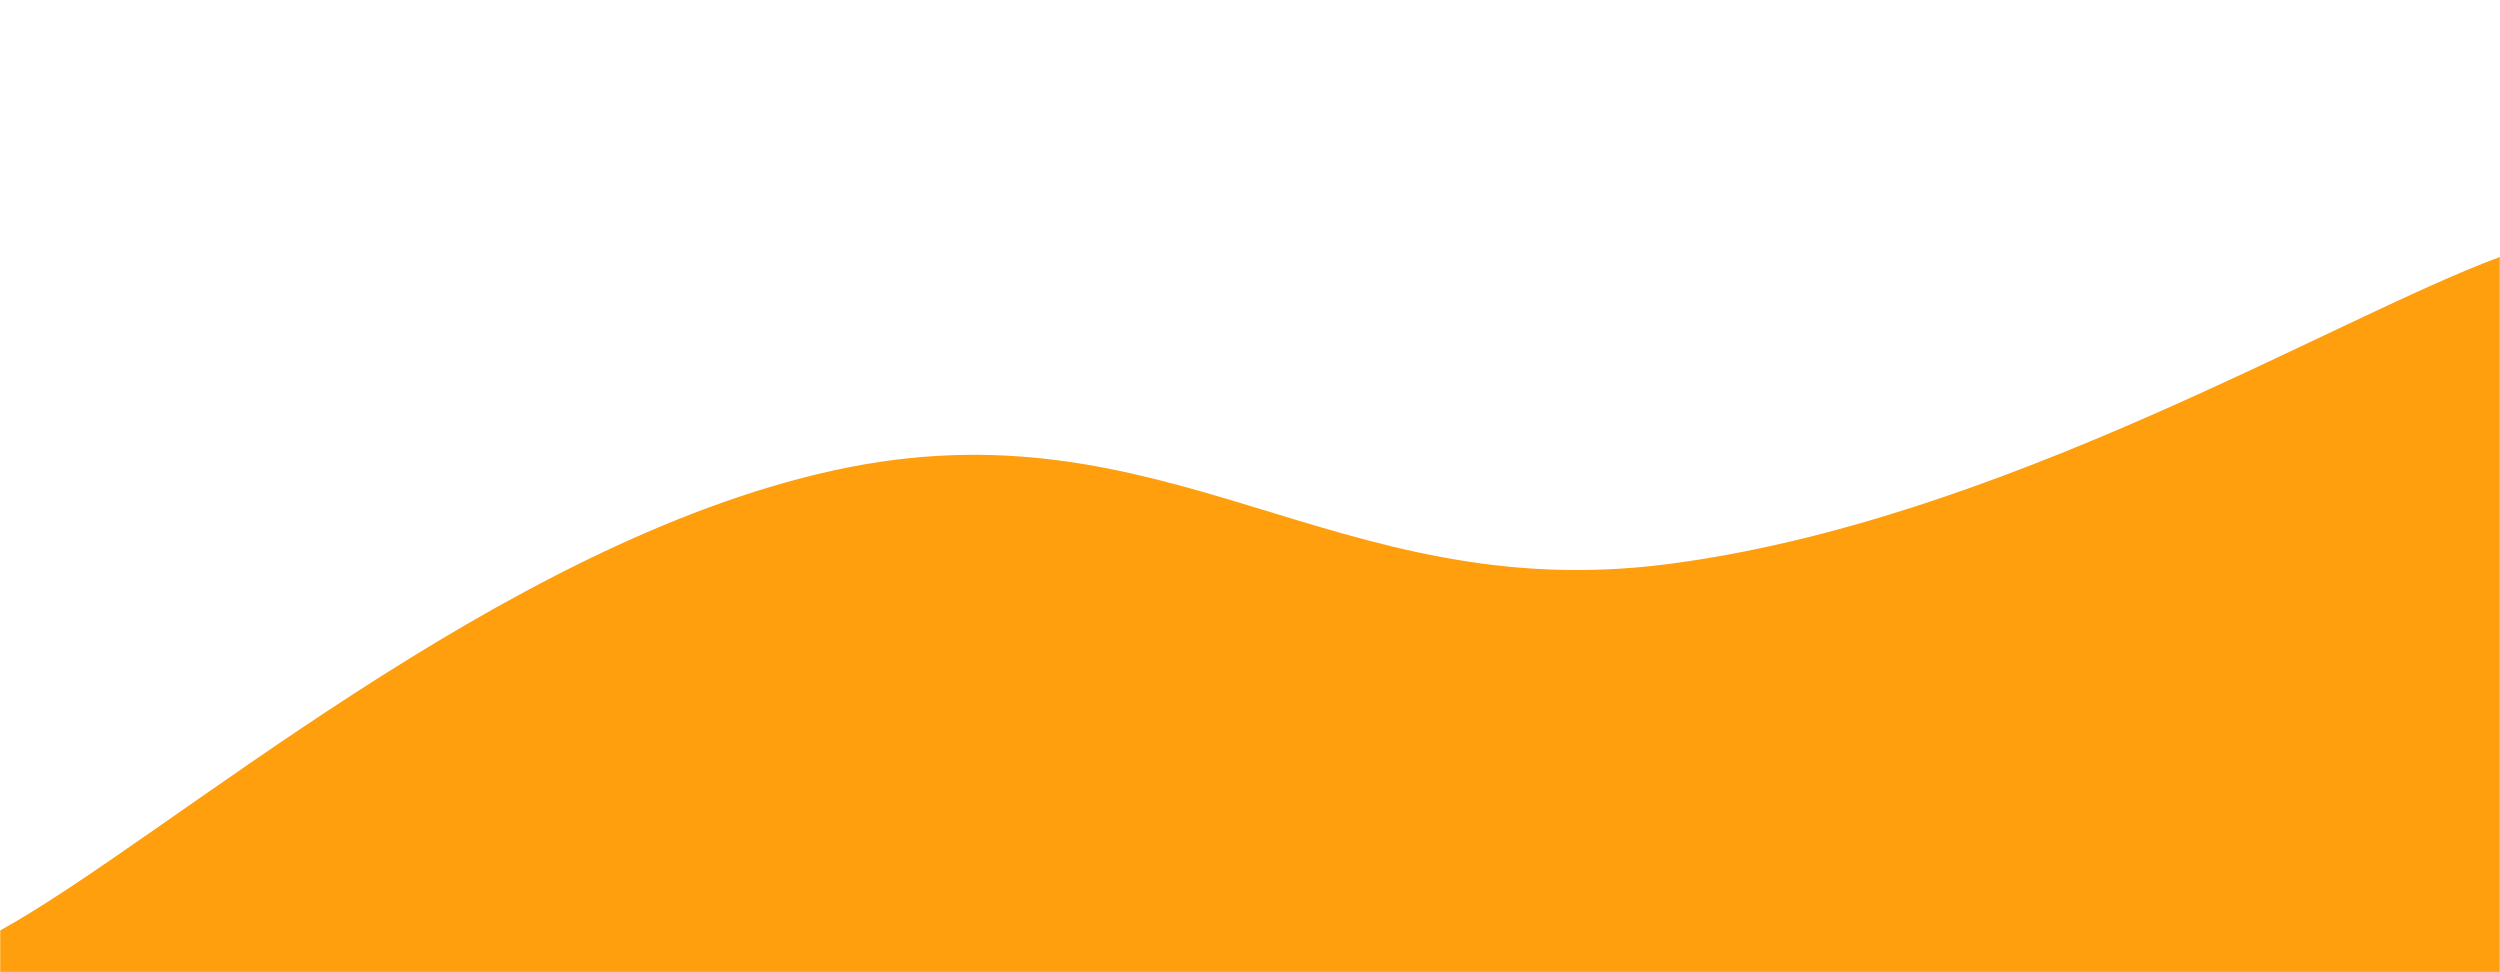 <svg xmlns="http://www.w3.org/2000/svg" version="1.1" xmlns:xlink="http://www.w3.org/1999/xlink" xmlns:svgjs="http://svgjs.com/svgjs" width="1440" height="560" preserveAspectRatio="none" viewBox="0 0 1440 560">
    <g mask="url(&quot;#SvgjsMask1034&quot;)" fill="none">
        <path d="M 0,536 C 96,483 288,313.2 480,271 C 672,228.8 768,349.6 960,325 C 1152,300.4 1344,183.4 1440,148L1440 560L0 560z" fill="rgba(255, 159, 13, 1)"></path>
    </g>
    <defs>
        <mask id="SvgjsMask1034">
            <rect width="1440" height="560" fill="#ffffff"></rect>
        </mask>
    </defs>
</svg>